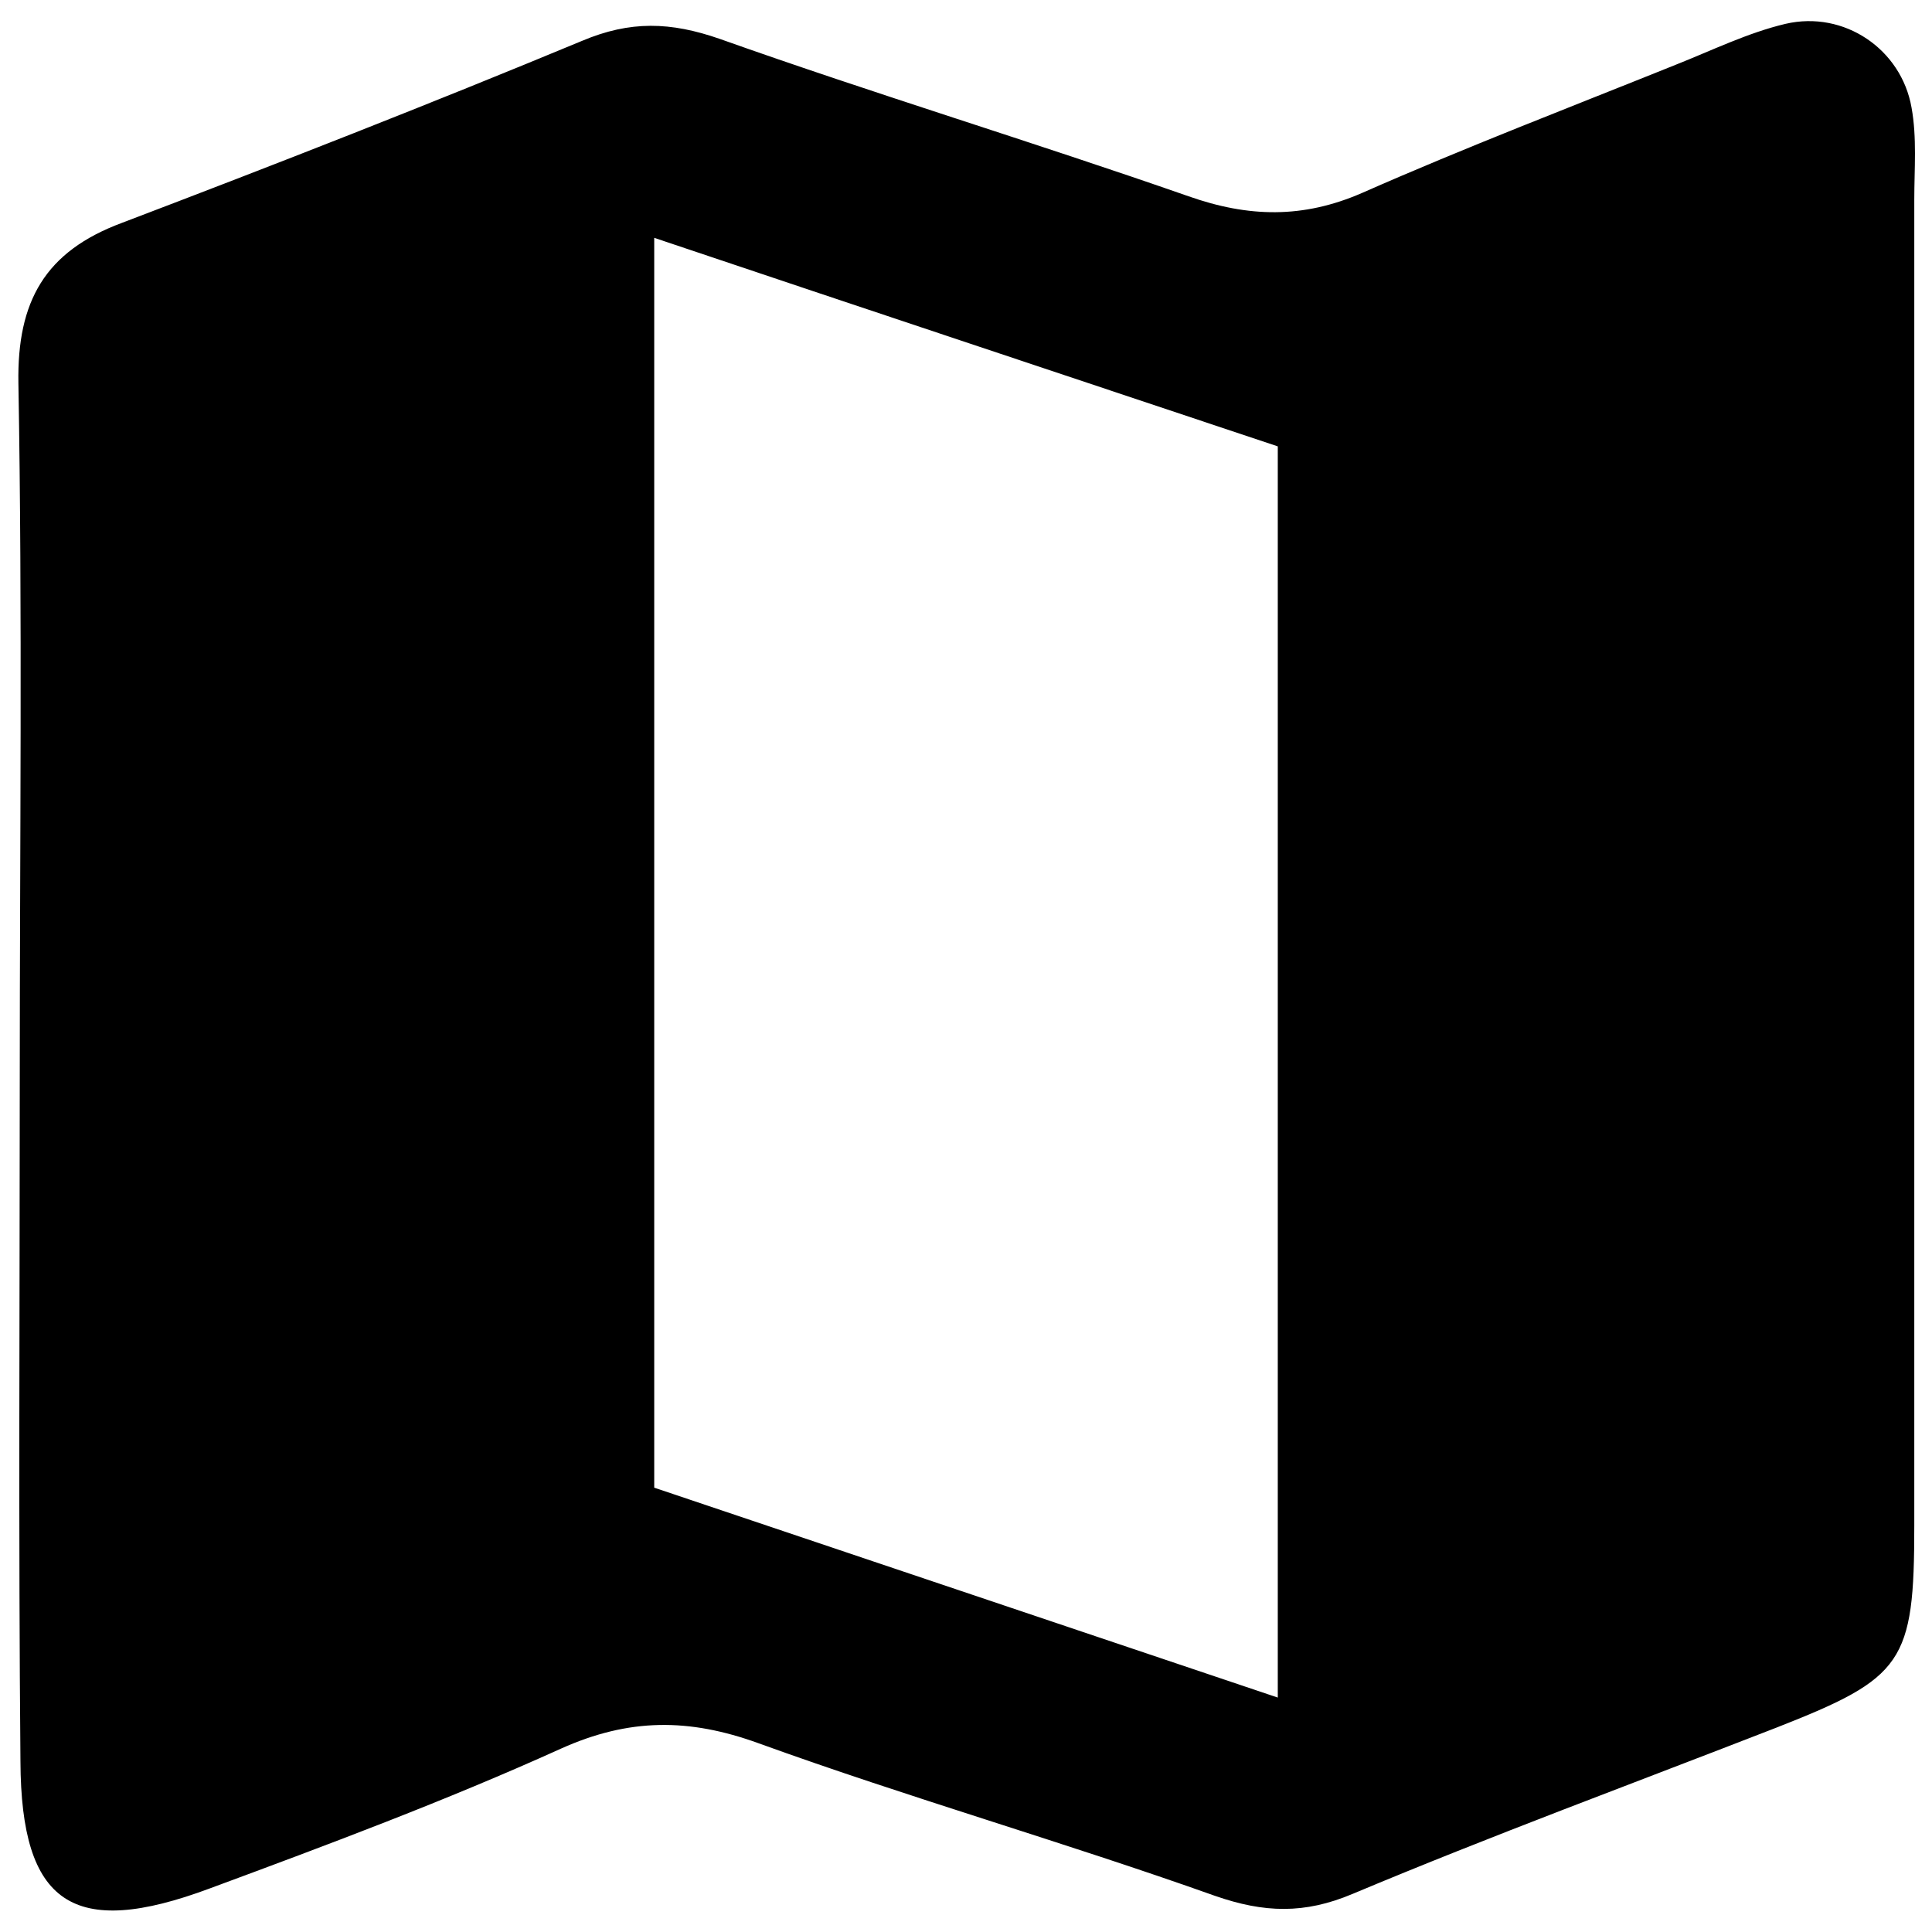 <?xml version="1.0" encoding="utf-8"?>
<!-- Generator: Adobe Illustrator 22.0.1, SVG Export Plug-In . SVG Version: 6.00 Build 0)  -->
<svg version="1.1" id="Layer_1" xmlns="http://www.w3.org/2000/svg" xmlns:xlink="http://www.w3.org/1999/xlink" x="0px" y="0px"
	 viewBox="0 0 283.5 283.5" style="enable-background:new 0 0 283.5 283.5;" xml:space="preserve">
<g>
	<path d="M-486.4-431.5c0-18.1,0.2-36.2-0.1-54.3c-0.1-6.4,2.1-10.2,8.1-12.5c12-4.5,24-9.2,35.9-14.2c3.8-1.6,6.9-1.5,10.7-0.1
		c12.1,4.3,24.4,8,36.6,12.3c4.7,1.6,8.9,1.8,13.5-0.3c8.1-3.5,16.3-6.7,24.5-10c2.8-1.1,5.6-2.5,8.5-3.2c4.6-1.1,9,2,9.8,6.6
		c0.4,2.3,0.2,4.8,0.2,7.2c0,34.5,0,69,0,103.5c0,10.7-0.8,11.9-10.8,15.7c-11,4.3-22.2,8.4-33.1,13c-3.8,1.6-6.9,1.5-10.7,0.1
		c-11.8-4.2-23.9-7.7-35.6-11.9c-5.4-2-10.1-1.9-15.4,0.4c-8.9,4-18.2,7.5-27.4,10.9c-10.7,4-14.7,1.2-14.8-9.9
		C-486.5-396-486.4-413.8-486.4-431.5z M-436.8-399.6c15.9,5.4,32,10.8,48.7,16.4c0-32.8,0-64.7,0-97.6c-15.9-5.3-32-10.7-48.7-16.3
		C-436.8-464.4-436.8-432.4-436.8-399.6z"/>
</g>
<g>
	<path d="M2.9,158.3c0-34,0.4-68.1-0.2-102.1c-0.2-12,3.9-19.3,15.2-23.5C40.5,24.1,63,15.3,85.4,6c7.1-3,13-2.8,20.2-0.3
		c22.8,8.1,45.9,15.1,68.8,23.1c8.8,3.1,16.8,3.3,25.5-0.5c15.2-6.7,30.6-12.6,46-18.8c5.3-2.1,10.6-4.7,16.1-6
		c8.6-2,17,3.7,18.5,12.3c0.8,4.4,0.4,9,0.4,13.5c0,64.9,0,129.8,0,194.6c0,20.1-1.6,22.3-20.2,29.6c-20.8,8.1-41.7,15.8-62.2,24.4
		c-7.1,3-13,2.8-20.2,0.3c-22.2-7.9-44.9-14.4-67-22.4c-10.2-3.7-19-3.7-29,0.8c-16.8,7.6-34.2,14.1-51.5,20.5
		c-20.1,7.5-27.7,2.3-27.8-18.6C2.7,225.1,2.9,191.7,2.9,158.3z M96,218.3c30,10.1,60.3,20.3,91.5,30.8c0-61.6,0-121.8,0-183.6
		c-29.9-10-60.3-20.1-91.5-30.6C96,96.5,96,156.7,96,218.3z"/>
</g>
</svg>
